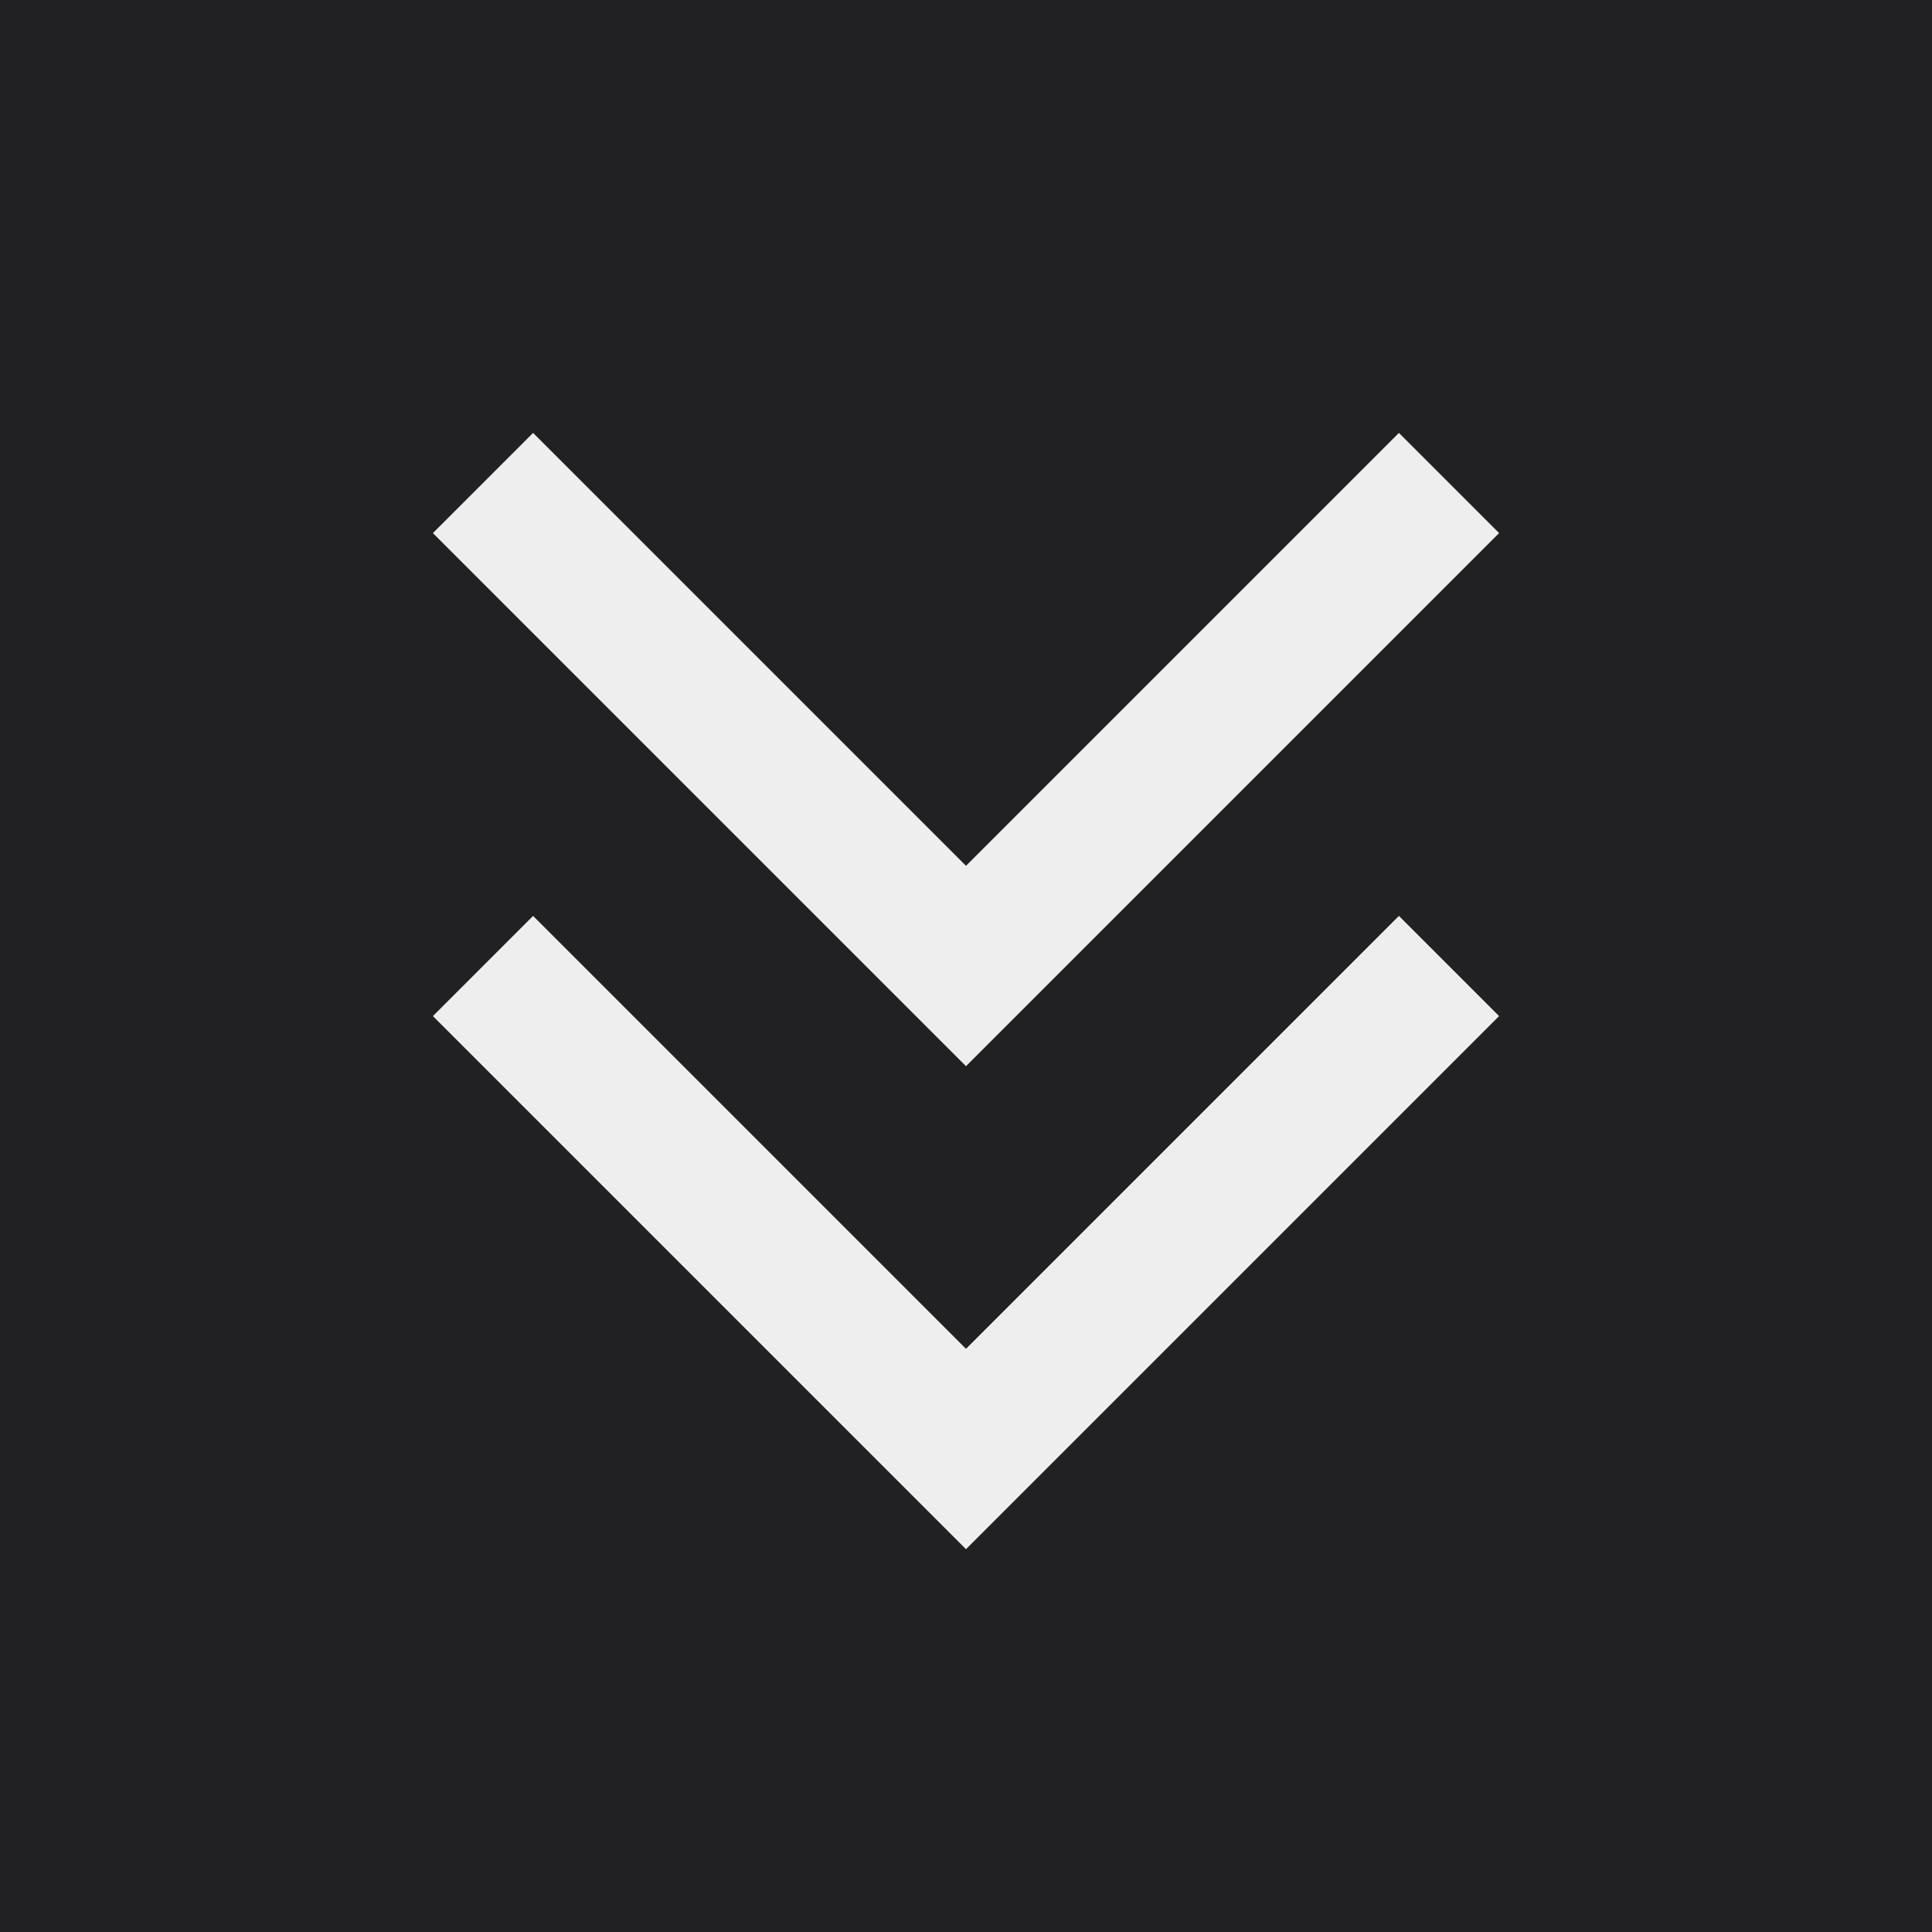 <svg width="50" height="50" viewBox="0 0 50 50" fill="none" xmlns="http://www.w3.org/2000/svg">
<rect width="50" height="50" fill="#212022"/>
<path d="M37.5 25L25 37.5L12.5 25" stroke="#EEEEEE" stroke-width="3.667"/>
<path d="M37.5 12.5L25 25L12.5 12.5" stroke="#EEEEEE" stroke-width="3.667"/>
</svg>
